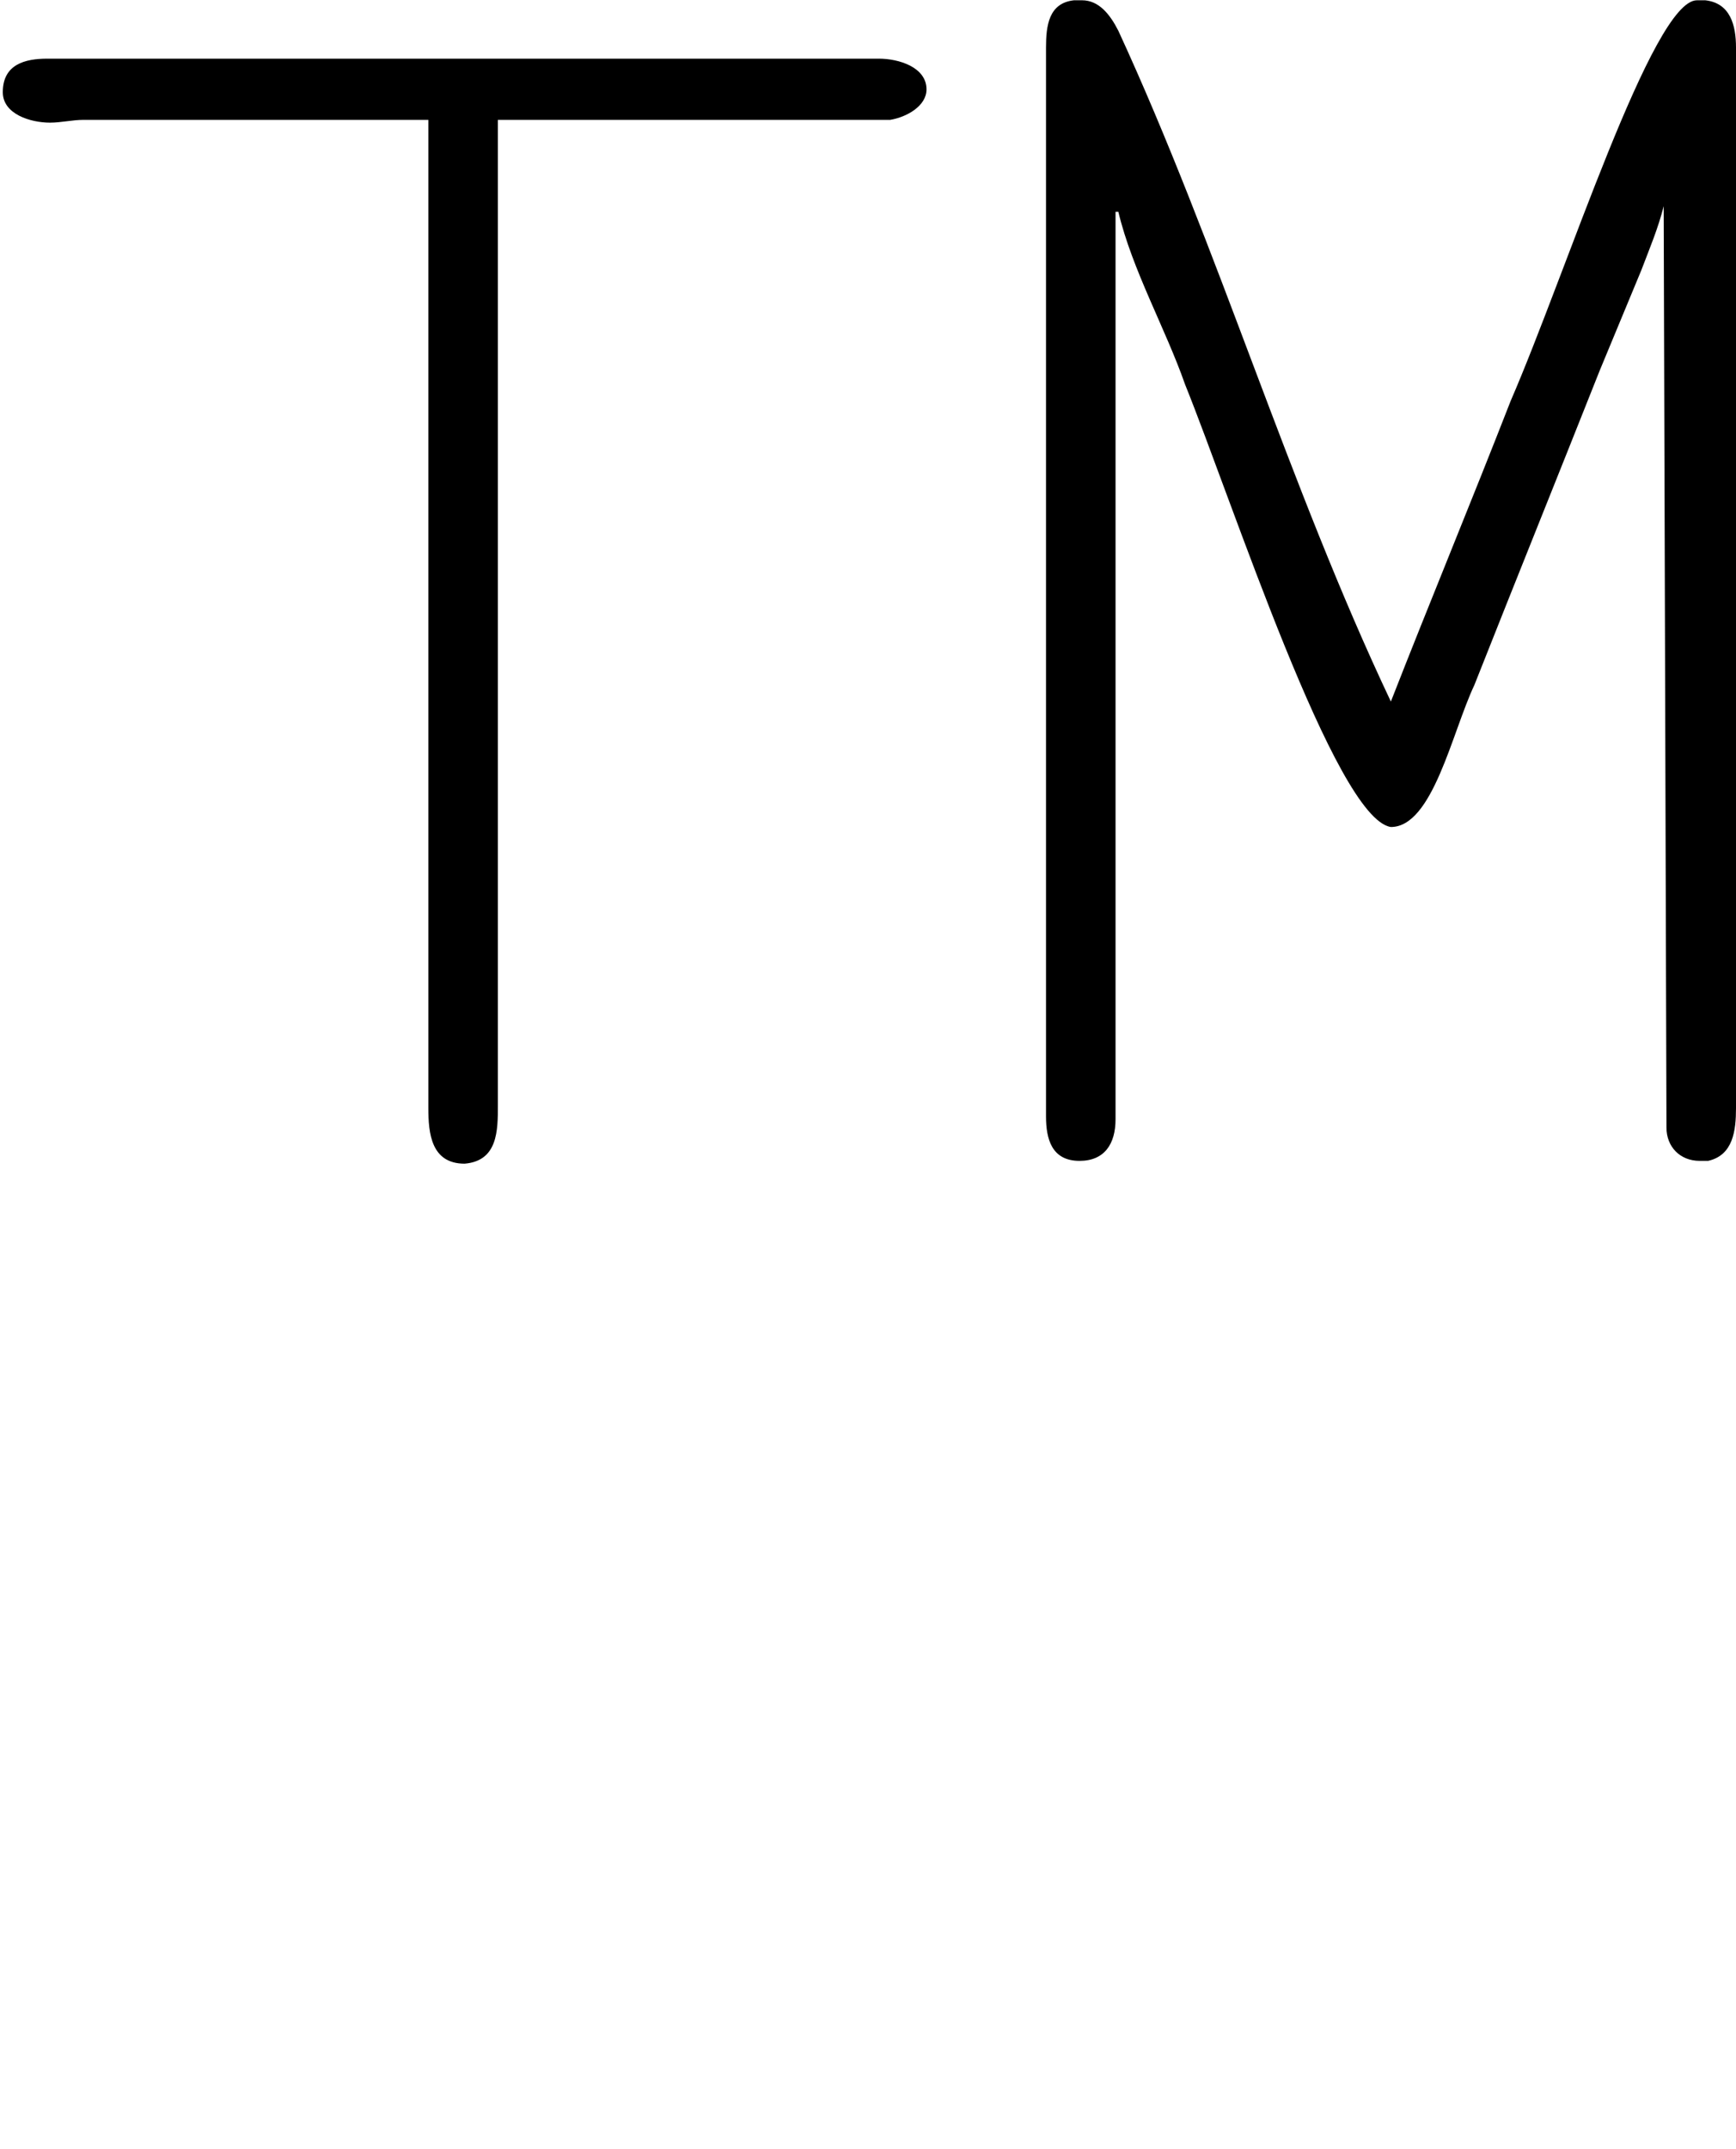 <?xml version='1.0' encoding='UTF-8'?>
<!-- This file was generated by dvisvgm 2.9.1 -->
<svg version='1.1' xmlns='http://www.w3.org/2000/svg' xmlns:xlink='http://www.w3.org/1999/xlink' viewBox='76.712 55.073 6.217 7.691'>
<defs>
<path id='g0-151' d='M3.995-6.934H4.005C4.055-6.725 4.174-6.516 4.244-6.316C4.413-5.898 4.782-4.762 4.981-4.732C5.131-4.732 5.2-5.071 5.28-5.24C5.43-5.619 5.579-5.988 5.729-6.366L5.878-6.725C5.908-6.804 5.938-6.874 5.958-6.954L5.968-3.656C5.968-3.587 6.017-3.537 6.087-3.537H6.117C6.207-3.557 6.217-3.646 6.217-3.726V-7.522C6.217-7.601 6.197-7.681 6.107-7.691H6.077C5.918-7.691 5.609-6.715 5.41-6.257C5.27-5.898 5.121-5.539 4.981-5.181C4.613-5.958 4.364-6.804 4.005-7.582C3.975-7.641 3.935-7.691 3.875-7.691H3.846C3.756-7.681 3.746-7.601 3.746-7.522V-3.696C3.746-3.616 3.766-3.537 3.866-3.537C3.955-3.537 3.995-3.597 3.995-3.686V-6.934ZM1.534-7.263V-3.726C1.534-3.636 1.544-3.527 1.664-3.527C1.783-3.537 1.783-3.646 1.783-3.736V-7.263H3.188C3.248-7.273 3.318-7.313 3.318-7.372C3.318-7.452 3.218-7.482 3.148-7.482H.169C.09-7.482 .01-7.462 .01-7.362C.01-7.283 .11-7.253 .179-7.253C.219-7.253 .259-7.263 .299-7.263H1.534Z'/>
</defs>
<g id="Guides">
  <g id="H-reference" style="fill:#27AAE1;stroke:none;" transform="matrix(1 0 0 1 339 696)">
   <path d="M 54.932 0 L 57.666 0 L 30.566 -70.459 L 28.076 -70.459 L 0.977 0 L 3.662 0 L 12.94 -24.463 L 45.703 -24.463 Z M 29.199 -67.09 L 29.443 -67.09 L 44.824 -26.709 L 13.818 -26.709 Z"/>
  </g>
  <line id="Baseline-S" style="fill:none;stroke:#27AAE1;opacity:1;stroke-width:0.577;" x1="263" x2="3036" y1="696" y2="696"/>
  <line id="Capline-S" style="fill:none;stroke:#27AAE1;opacity:1;stroke-width:0.577;" x1="263" x2="3036" y1="625.541" y2="625.541"/>
  <g id="H-reference" style="fill:#27AAE1;stroke:none;" transform="matrix(1 0 0 1 339 1126)">
   <path d="M 54.932 0 L 57.666 0 L 30.566 -70.459 L 28.076 -70.459 L 0.977 0 L 3.662 0 L 12.94 -24.463 L 45.703 -24.463 Z M 29.199 -67.09 L 29.443 -67.09 L 44.824 -26.709 L 13.818 -26.709 Z"/>
  </g>
  <line id="Baseline-M" style="fill:none;stroke:#27AAE1;opacity:1;stroke-width:0.577;" x1="263" x2="3036" y1="1126" y2="1126"/>
  <line id="Capline-M" style="fill:none;stroke:#27AAE1;opacity:1;stroke-width:0.577;" x1="263" x2="3036" y1="1055.54" y2="1055.54"/>
  <g id="H-reference" style="fill:#27AAE1;stroke:none;" transform="matrix(1 0 0 1 339 1556)">
   <path d="M 54.932 0 L 57.666 0 L 30.566 -70.459 L 28.076 -70.459 L 0.977 0 L 3.662 0 L 12.94 -24.463 L 45.703 -24.463 Z M 29.199 -67.09 L 29.443 -67.09 L 44.824 -26.709 L 13.818 -26.709 Z"/>
  </g>
  <line id="Baseline-L" style="fill:none;stroke:#27AAE1;opacity:1;stroke-width:0.577;" x1="263" x2="3036" y1="1556" y2="1556"/>
  <line id="Capline-L" style="fill:none;stroke:#27AAE1;opacity:1;stroke-width:0.577;" x1="263" x2="3036" y1="1485.54" y2="1485.54"/>
  <rect height="119.336" id="left-margin" style="fill:#00AEEF;stroke:none;opacity:0.4;" width="12.451" x="1394.06" y="1030.79"/>
  <rect height="119.336" id="right-margin" style="fill:#00AEEF;stroke:none;opacity:0.4;" width="12.451" x="1493.18" y="1030.79"/>
</g>
<g id='Regular-M'>
<use x='76.712' y='62.765' xlink:href='#g0-151'/>
</g>
</svg>